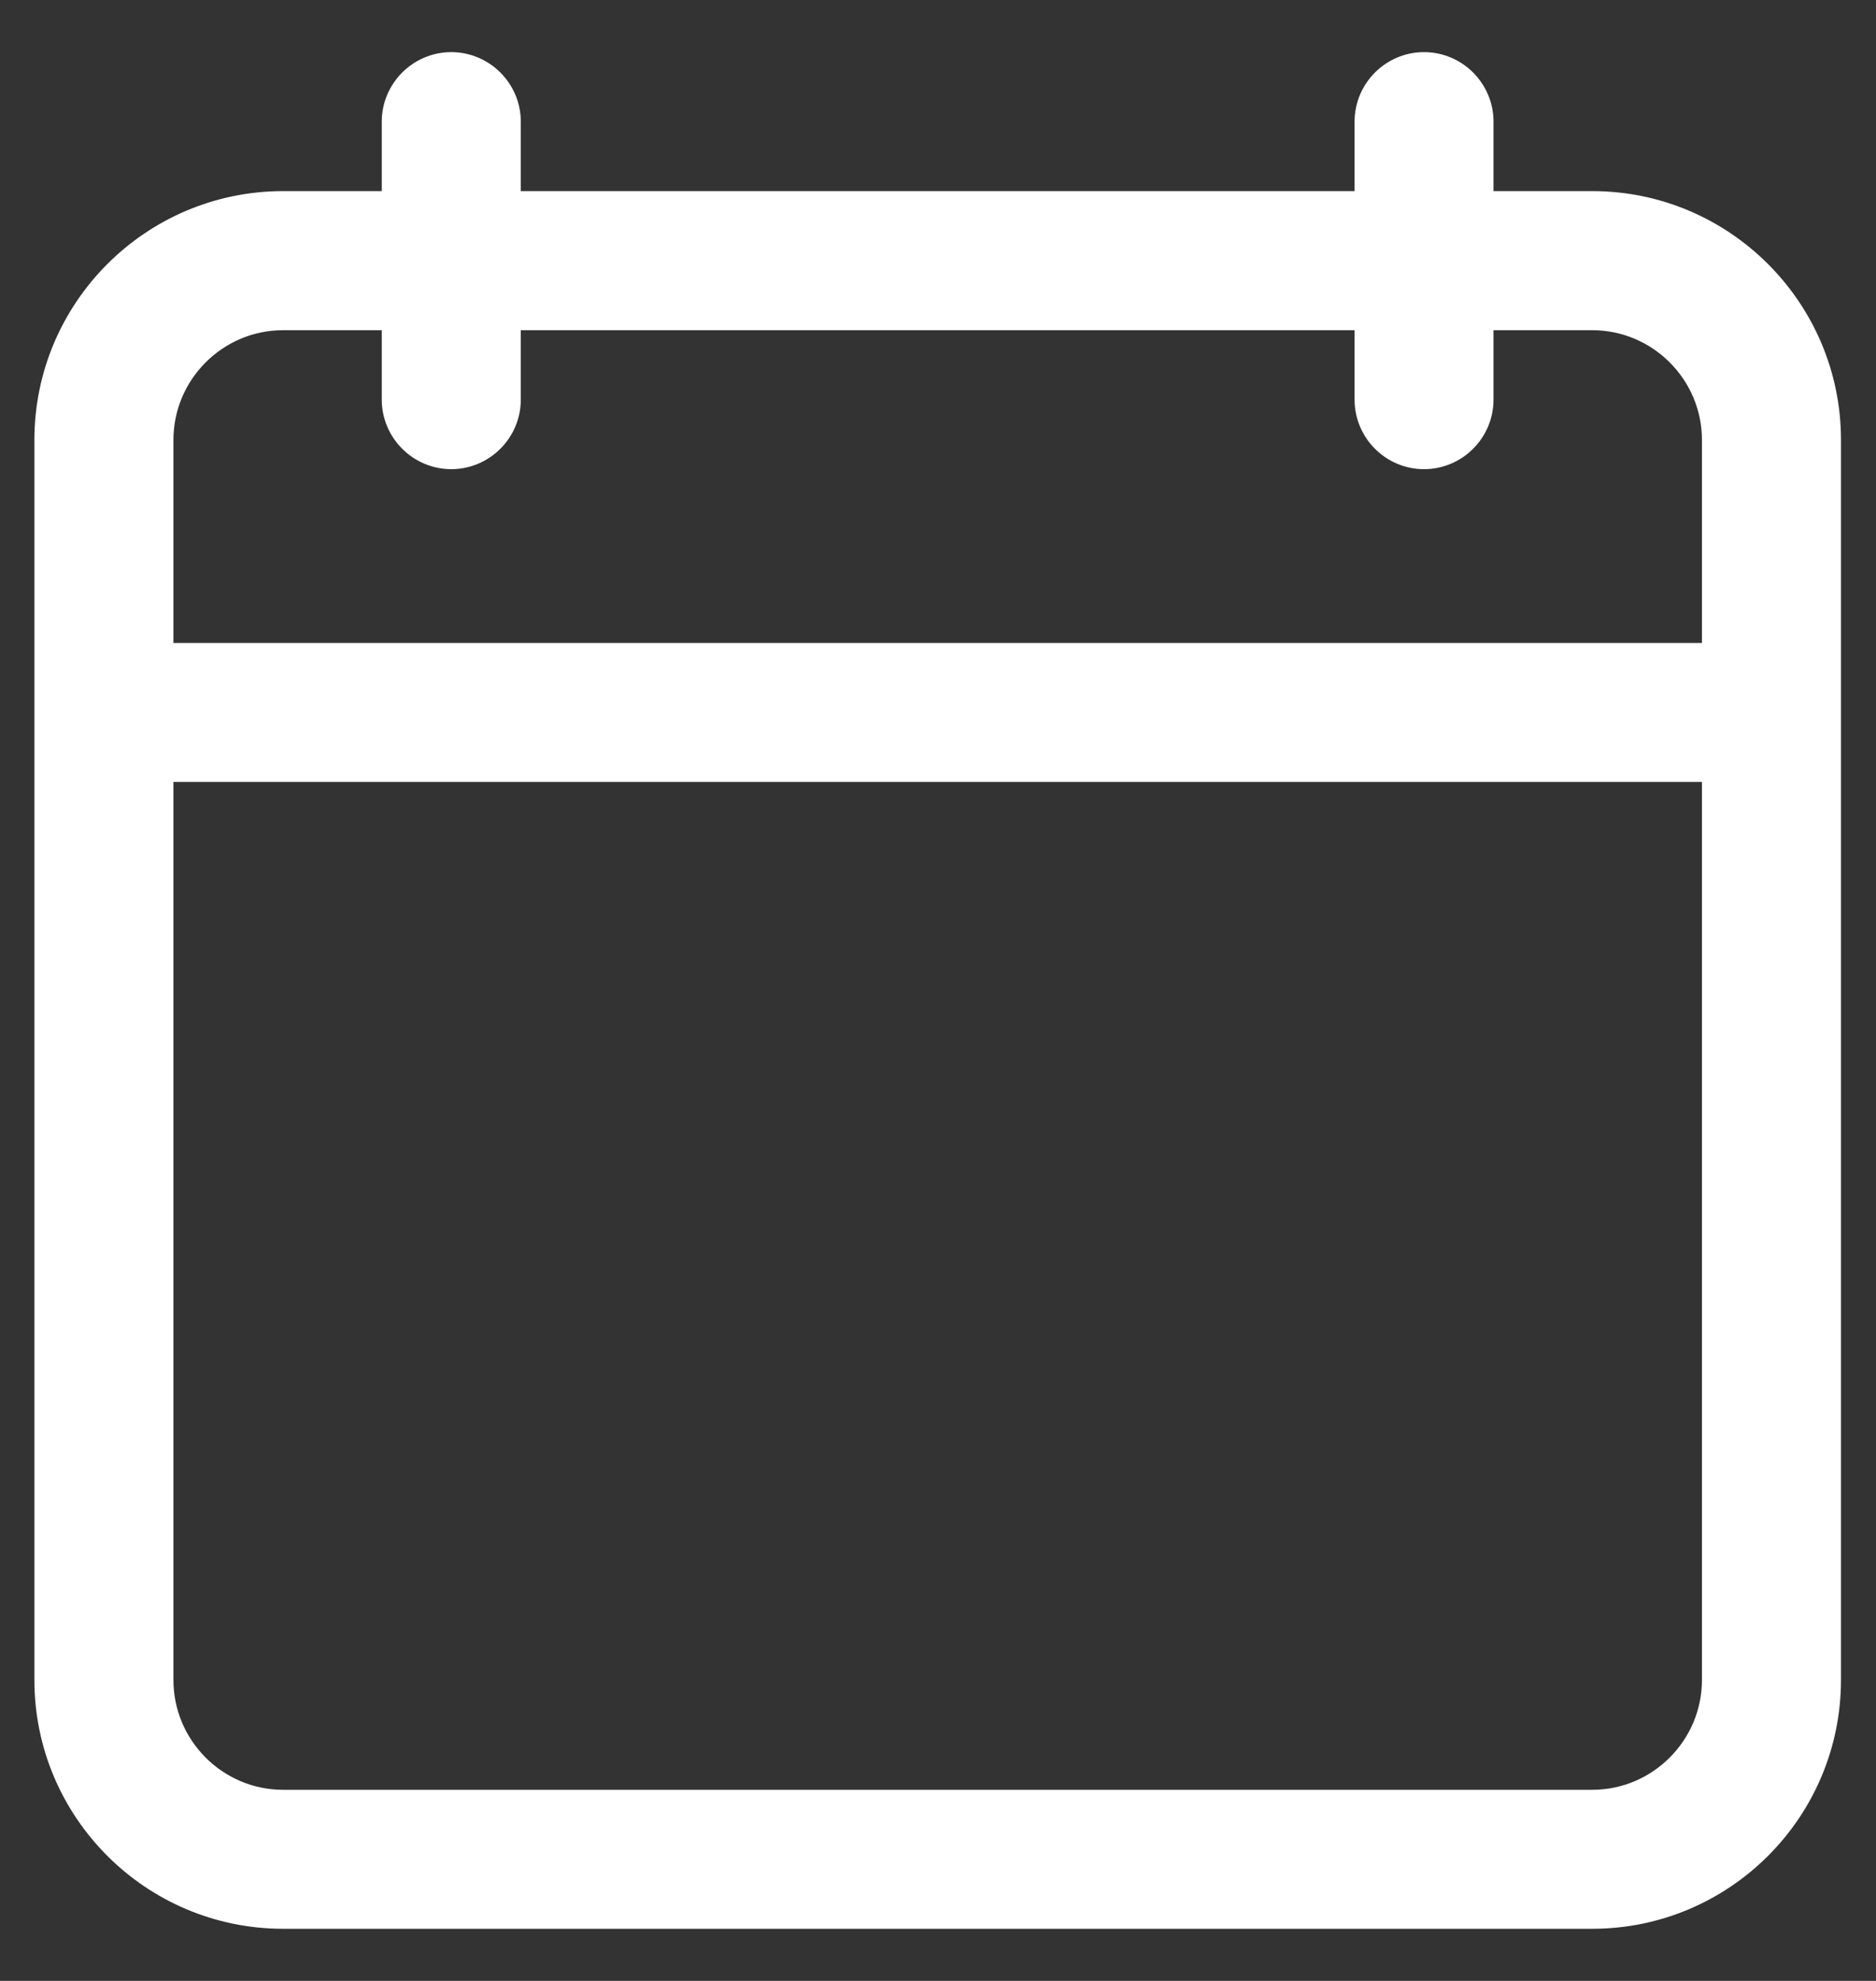 <svg width="18" height="19" viewBox="0 0 18 19" fill="none" xmlns="http://www.w3.org/2000/svg">
<rect x="0" y="0" width="18" height="19" fill="#333333" stroke="none"/>
<g clip-path="url(#clip0_380_280)">
<path d="M14.224 1.833V1.939H14.33H15.277C16.535 1.939 17.558 2.962 17.558 4.22V16.113C17.558 17.372 16.535 18.394 15.277 18.394H2.717C1.459 18.394 0.436 17.372 0.436 16.113V4.22C0.436 2.962 1.459 1.939 2.717 1.939H3.663H3.769V1.833V1.167C3.769 0.858 4.022 0.606 4.33 0.606C4.638 0.606 4.891 0.858 4.891 1.167V1.833V1.939H4.997H12.997H13.103V1.833V1.167C13.103 0.858 13.355 0.606 13.663 0.606C13.972 0.606 14.224 0.858 14.224 1.167V1.833ZM3.769 3.167V3.061H3.663H2.717C2.078 3.061 1.558 3.582 1.558 4.22V6.167V6.273H1.663H16.33H16.436V6.167V4.22C16.436 3.582 15.915 3.061 15.277 3.061H14.33H14.224V3.167V3.833C14.224 4.142 13.972 4.394 13.663 4.394C13.355 4.394 13.103 4.142 13.103 3.833V3.167V3.061H12.997H4.997H4.891V3.167V3.833C4.891 4.142 4.638 4.394 4.33 4.394C4.022 4.394 3.769 4.142 3.769 3.833V3.167ZM1.663 7.394H1.558V7.5V16.113C1.558 16.752 2.078 17.273 2.717 17.273H15.277C15.915 17.273 16.436 16.752 16.436 16.113V7.5V7.394H16.33H1.663Z" fill="white" stroke="white" stroke-width="0.212"/>
</g>
<defs>
<clipPath id="clip0_380_280">
<rect width="18" height="18" fill="white" transform="translate(0 0.5)"/>
</clipPath>
</defs>
</svg>
